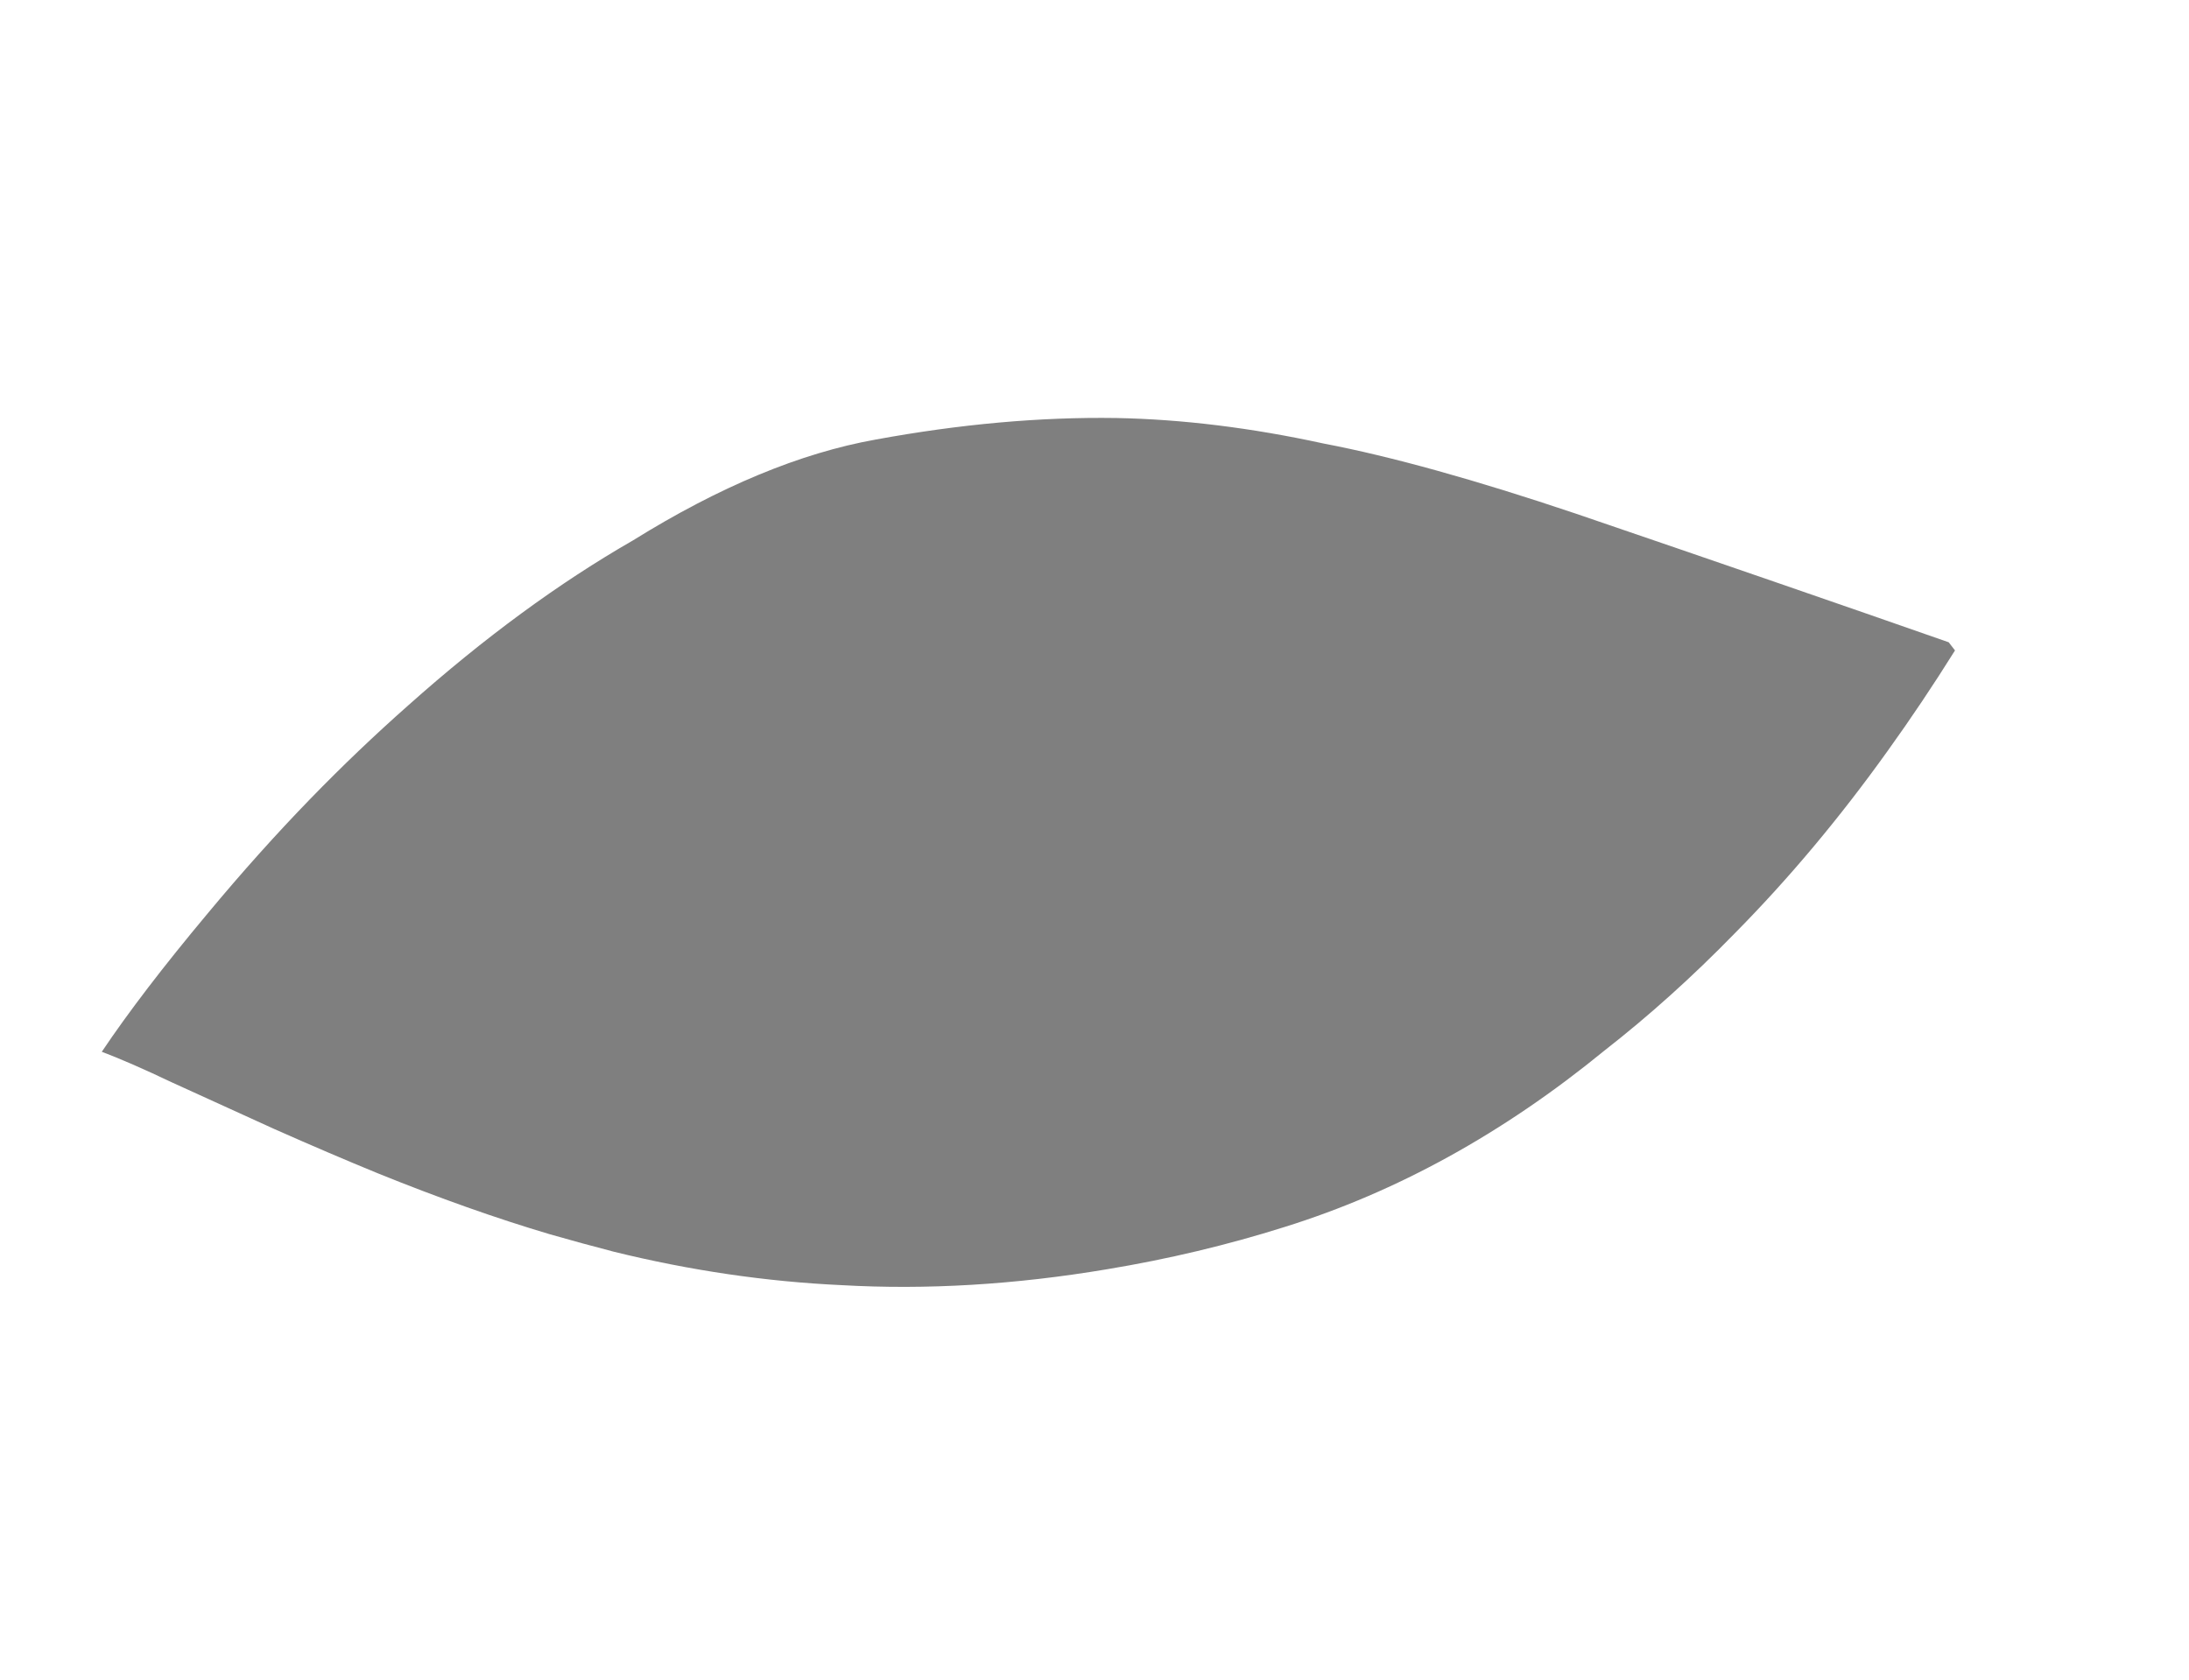 <?xml version="1.0" encoding="UTF-8" standalone="no"?>
<svg xmlns:xlink="http://www.w3.org/1999/xlink" height="545.3px" width="710.5px" xmlns="http://www.w3.org/2000/svg">
  <g transform="matrix(1.0, 0.0, 0.0, 1.0, 101.4, 97.0)">
    <use data-characterId="508" height="334.8" transform="matrix(1.0, 0.0, 0.0, 1.0, -68.4, 12.1)" width="602.55" xlink:href="#morphshape0"/>
  </g>
  <defs>
    <g id="morphshape0" transform="matrix(1.0, 0.0, 0.0, 1.0, 68.4, -12.1)">
      <path d="M-68.45 244.4 Q-59.1 247.95 -45.55 254.4 L-12.4 269.5 Q5.75 277.55 21.25 283.9 51.15 296.0 77.15 303.7 87.45 306.65 97.65 309.3 134.95 318.5 171.8 320.2 213.15 322.55 257.85 315.05 287.75 310.1 315.6 301.3 370.25 284.25 419.3 244.1 441.1 227.1 461.65 206.0 487.95 179.4 511.3 146.75 522.65 130.95 533.15 114.15 L531.1 111.5 Q480.4 93.75 409.95 69.7 361.05 53.25 328.3 47.0 293.0 39.3 260.9 38.7 223.9 38.15 182.8 45.7 146.15 52.25 104.1 78.4 67.95 99.15 31.2 131.9 14.9 146.3 -0.55 162.2 -17.3 179.45 -34.05 199.6 -55.5 225.25 -68.4 244.5" fill="#000000" fill-opacity="0.502" fill-rule="evenodd" stroke="none"/>
      <path d="M-68.4 244.5 Q-55.5 225.25 -34.05 199.6 -17.3 179.45 -0.55 162.2 14.9 146.3 31.2 131.9 67.95 99.15 104.1 78.4 146.15 52.25 182.8 45.7 223.9 38.15 260.9 38.7 293.0 39.3 328.3 47.0 361.05 53.25 409.95 69.7 480.4 93.75 531.1 111.5 L533.15 114.15 Q522.65 130.95 511.3 146.75 487.95 179.4 461.65 206.0 441.1 227.1 419.3 244.1 370.25 284.25 315.6 301.3 287.75 310.1 257.85 315.05 213.15 322.55 171.8 320.2 134.95 318.5 97.65 309.3 87.45 306.65 77.15 303.7 51.15 296.0 21.25 283.9 5.75 277.55 -12.4 269.5 L-45.55 254.4 Q-59.1 247.95 -68.45 244.4" fill="none" stroke="#000000" stroke-linecap="round" stroke-linejoin="round" stroke-opacity="0.0" stroke-width="1.0"/>
    </g>
  </defs>
</svg>
